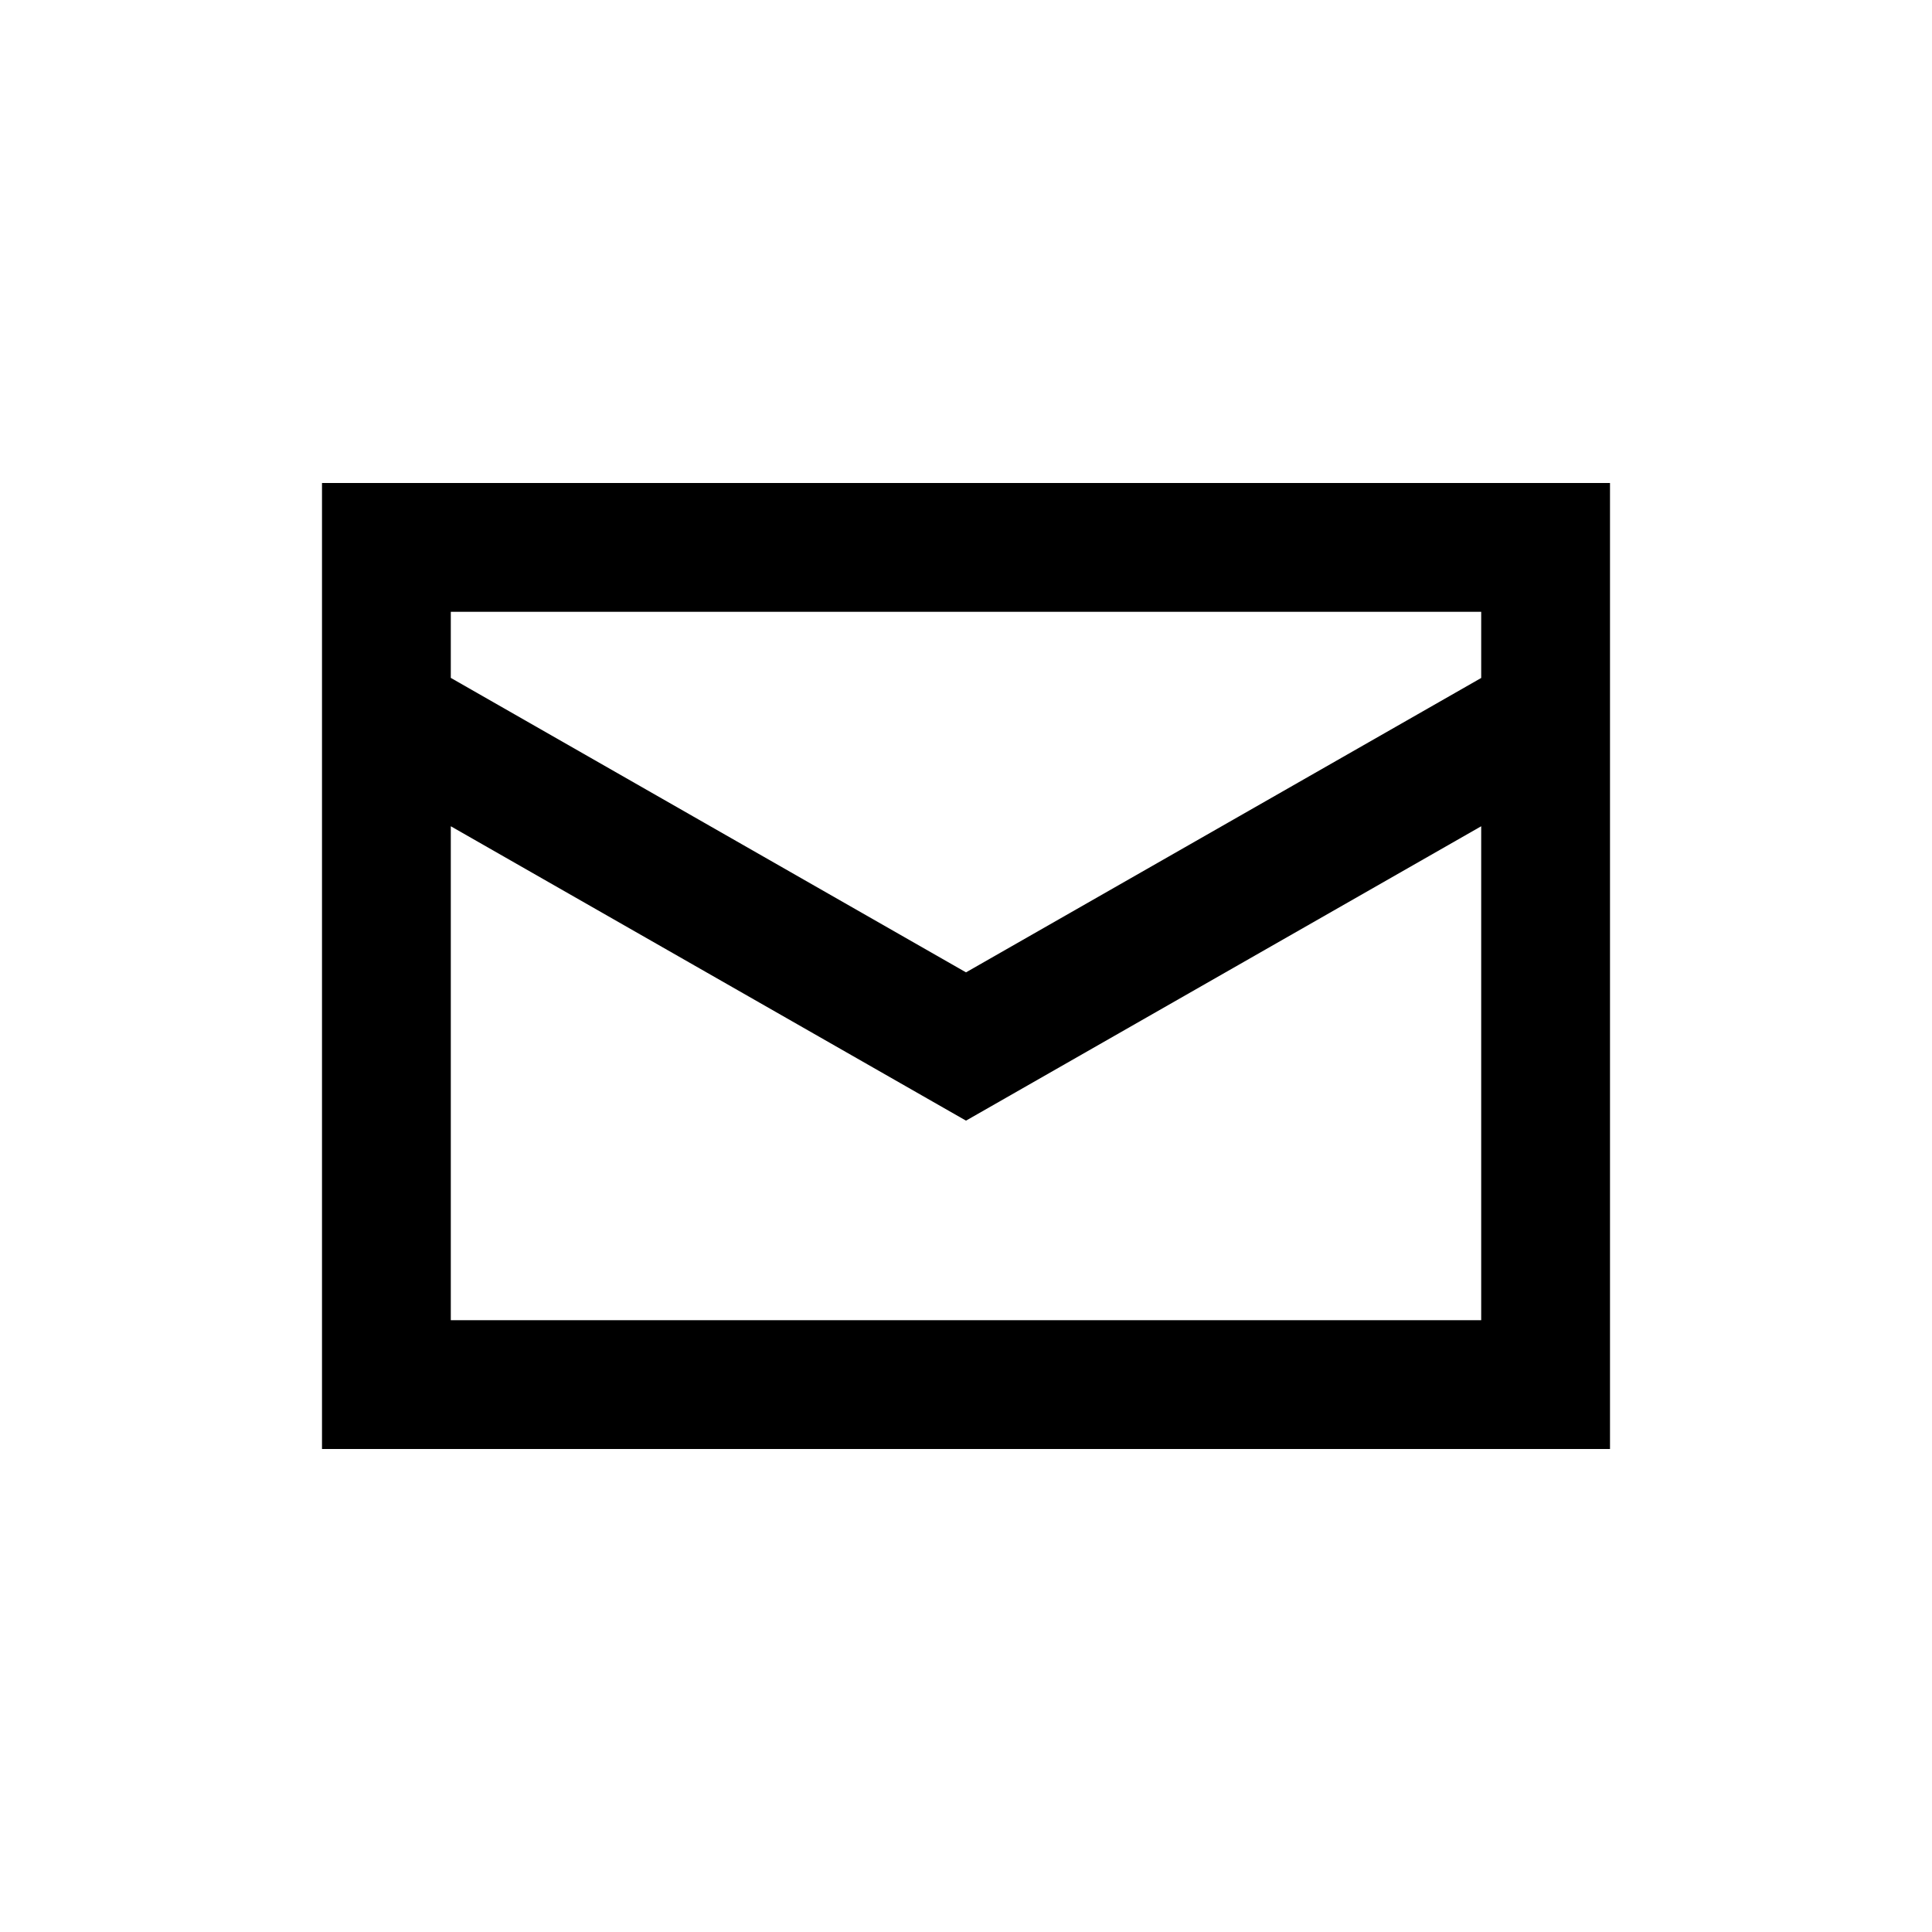 <svg xmlns="http://www.w3.org/2000/svg" width="24" height="24" viewBox="0 0 24 24">
  <path d="M18.4 8.421V7.6H5.6v.821L12 12.079l6.4-3.657zm0 1.843L12 13.921 5.6 10.264V16.4h12.8v-6.136zM4 6h16v12H4V6z"/>
</svg>
